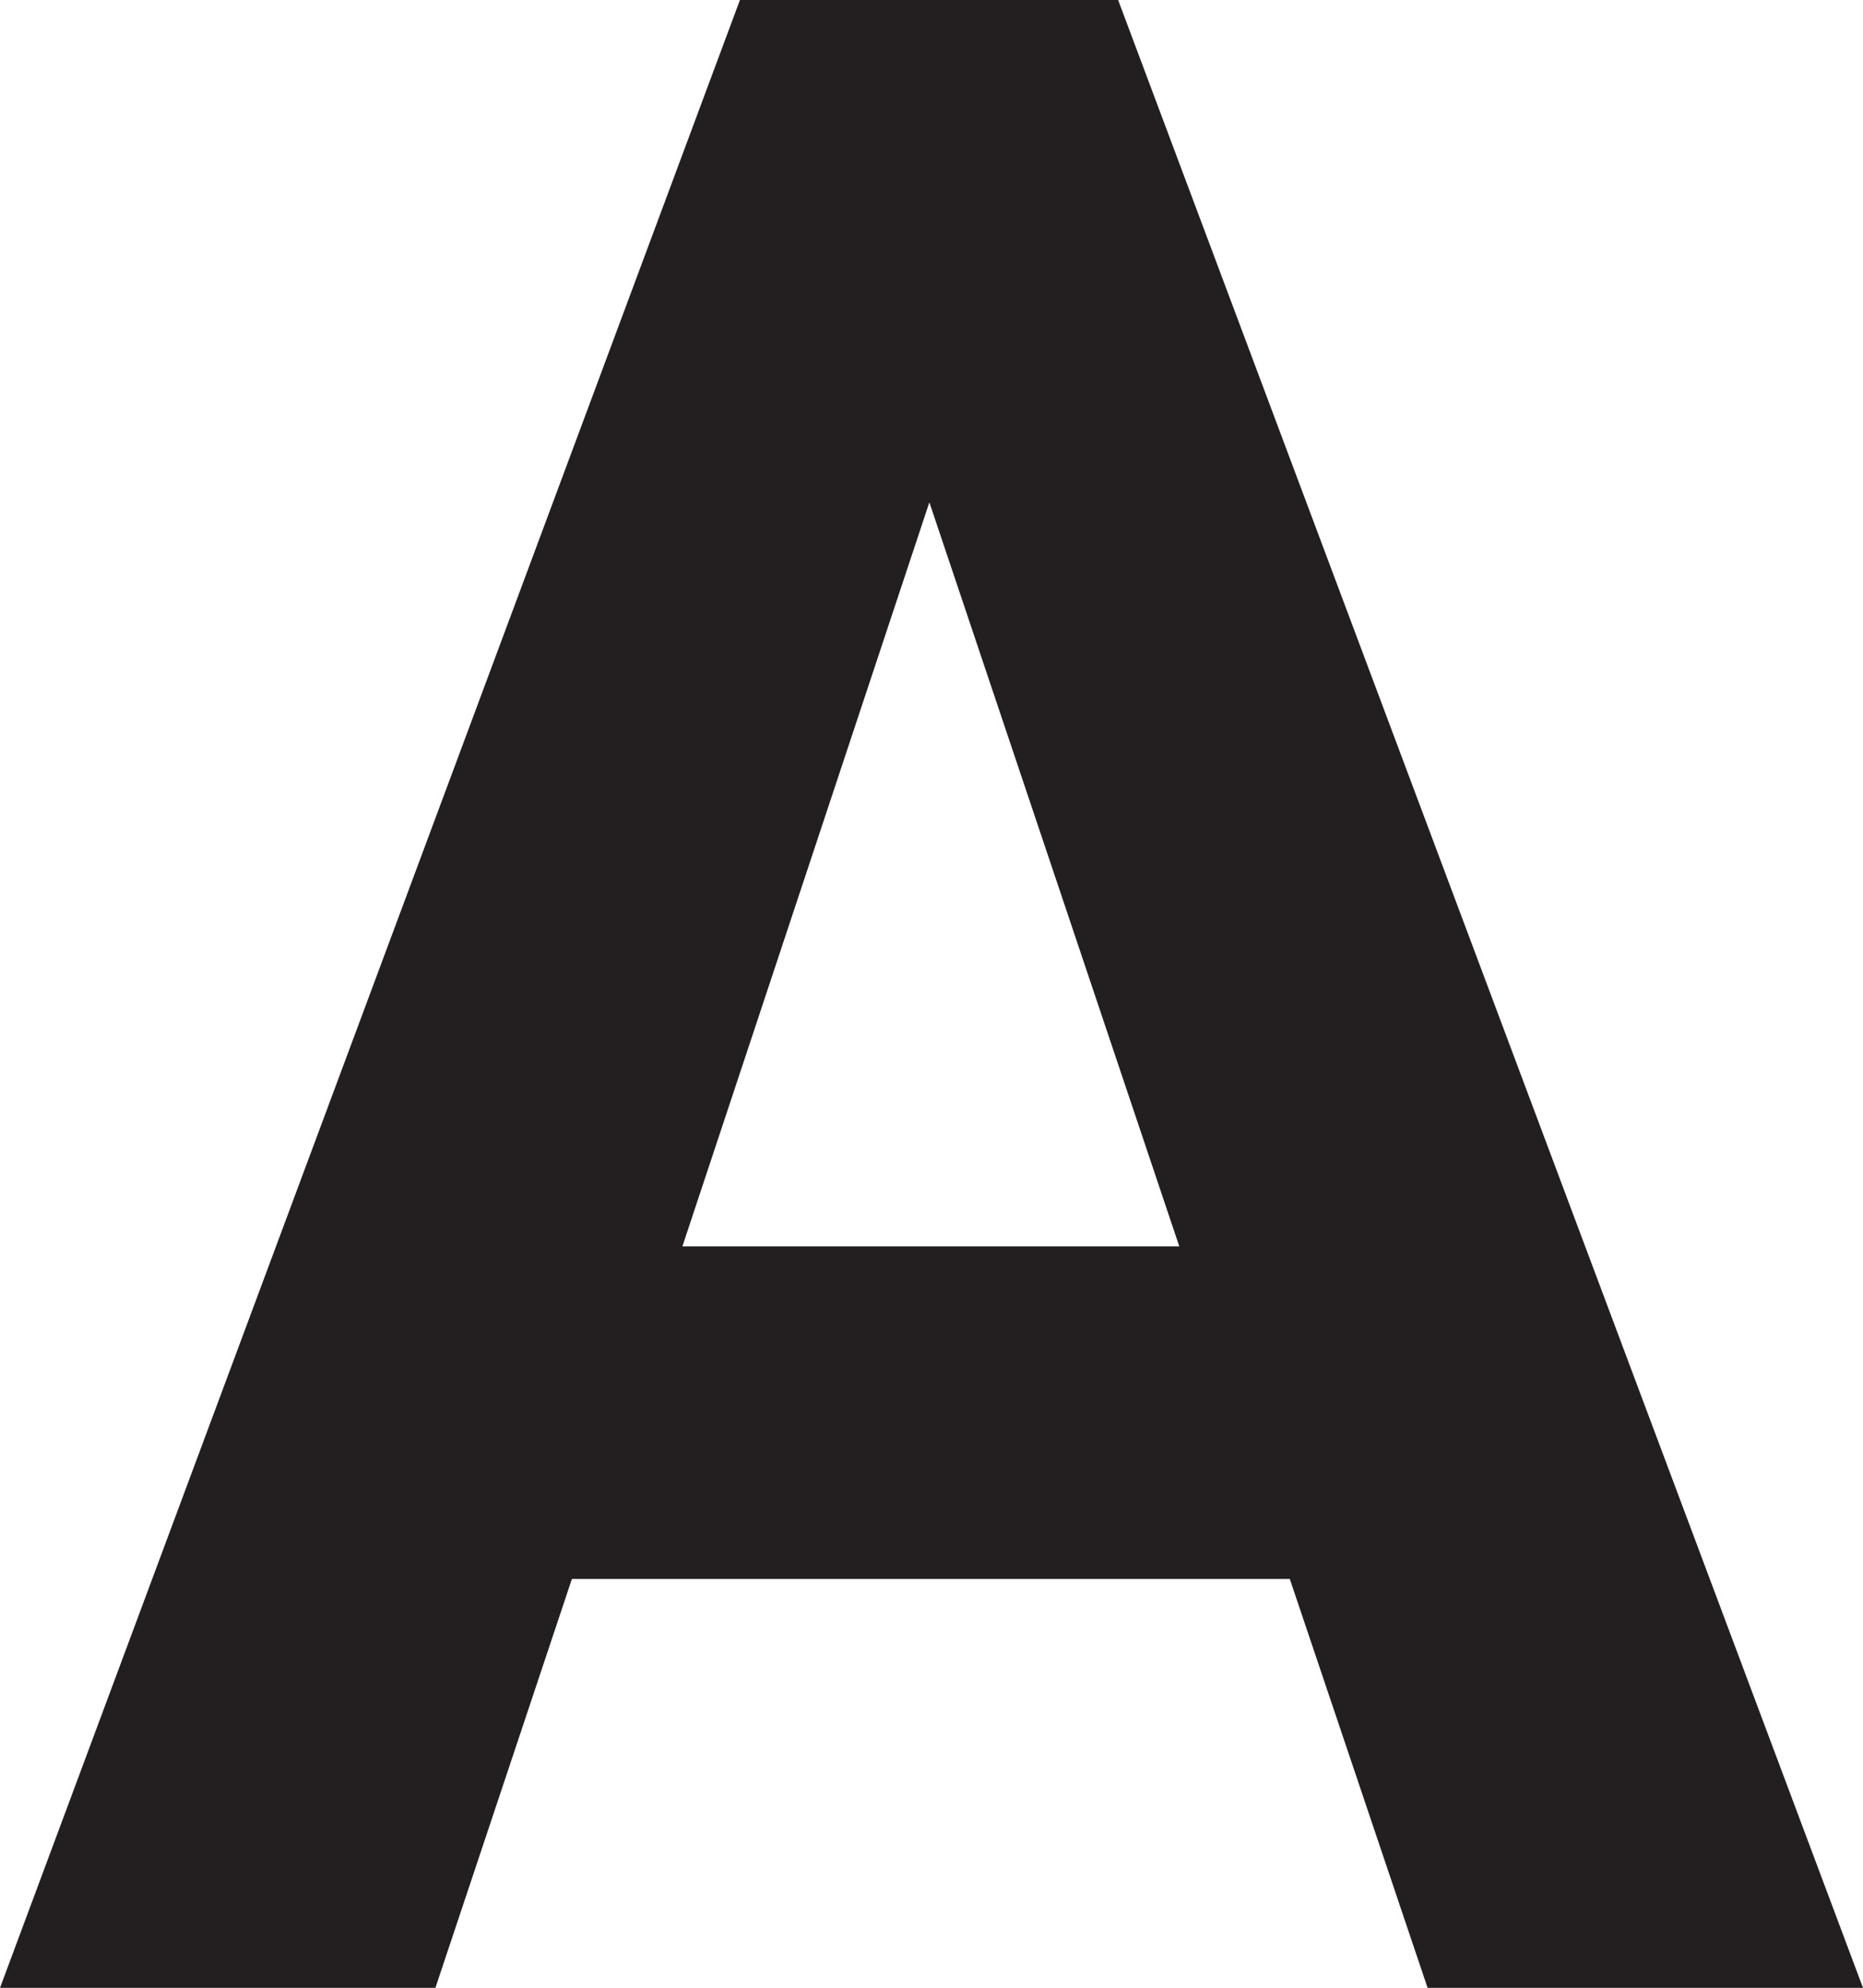 <svg xmlns="http://www.w3.org/2000/svg" viewBox="0 0 56.65 60.43"><defs><style>.cls-1{fill:#231f20;}</style></defs><title>a</title><g id="Layer_2" data-name="Layer 2"><g id="Layer_1-2" data-name="Layer 1"><path class="cls-1" d="M39.22,48H17.39L13.24,60.43H0L22.5,0H34L56.65,60.43H43.41ZM20.75,37.89H35.86l-7.6-22.62Z"/></g></g></svg>